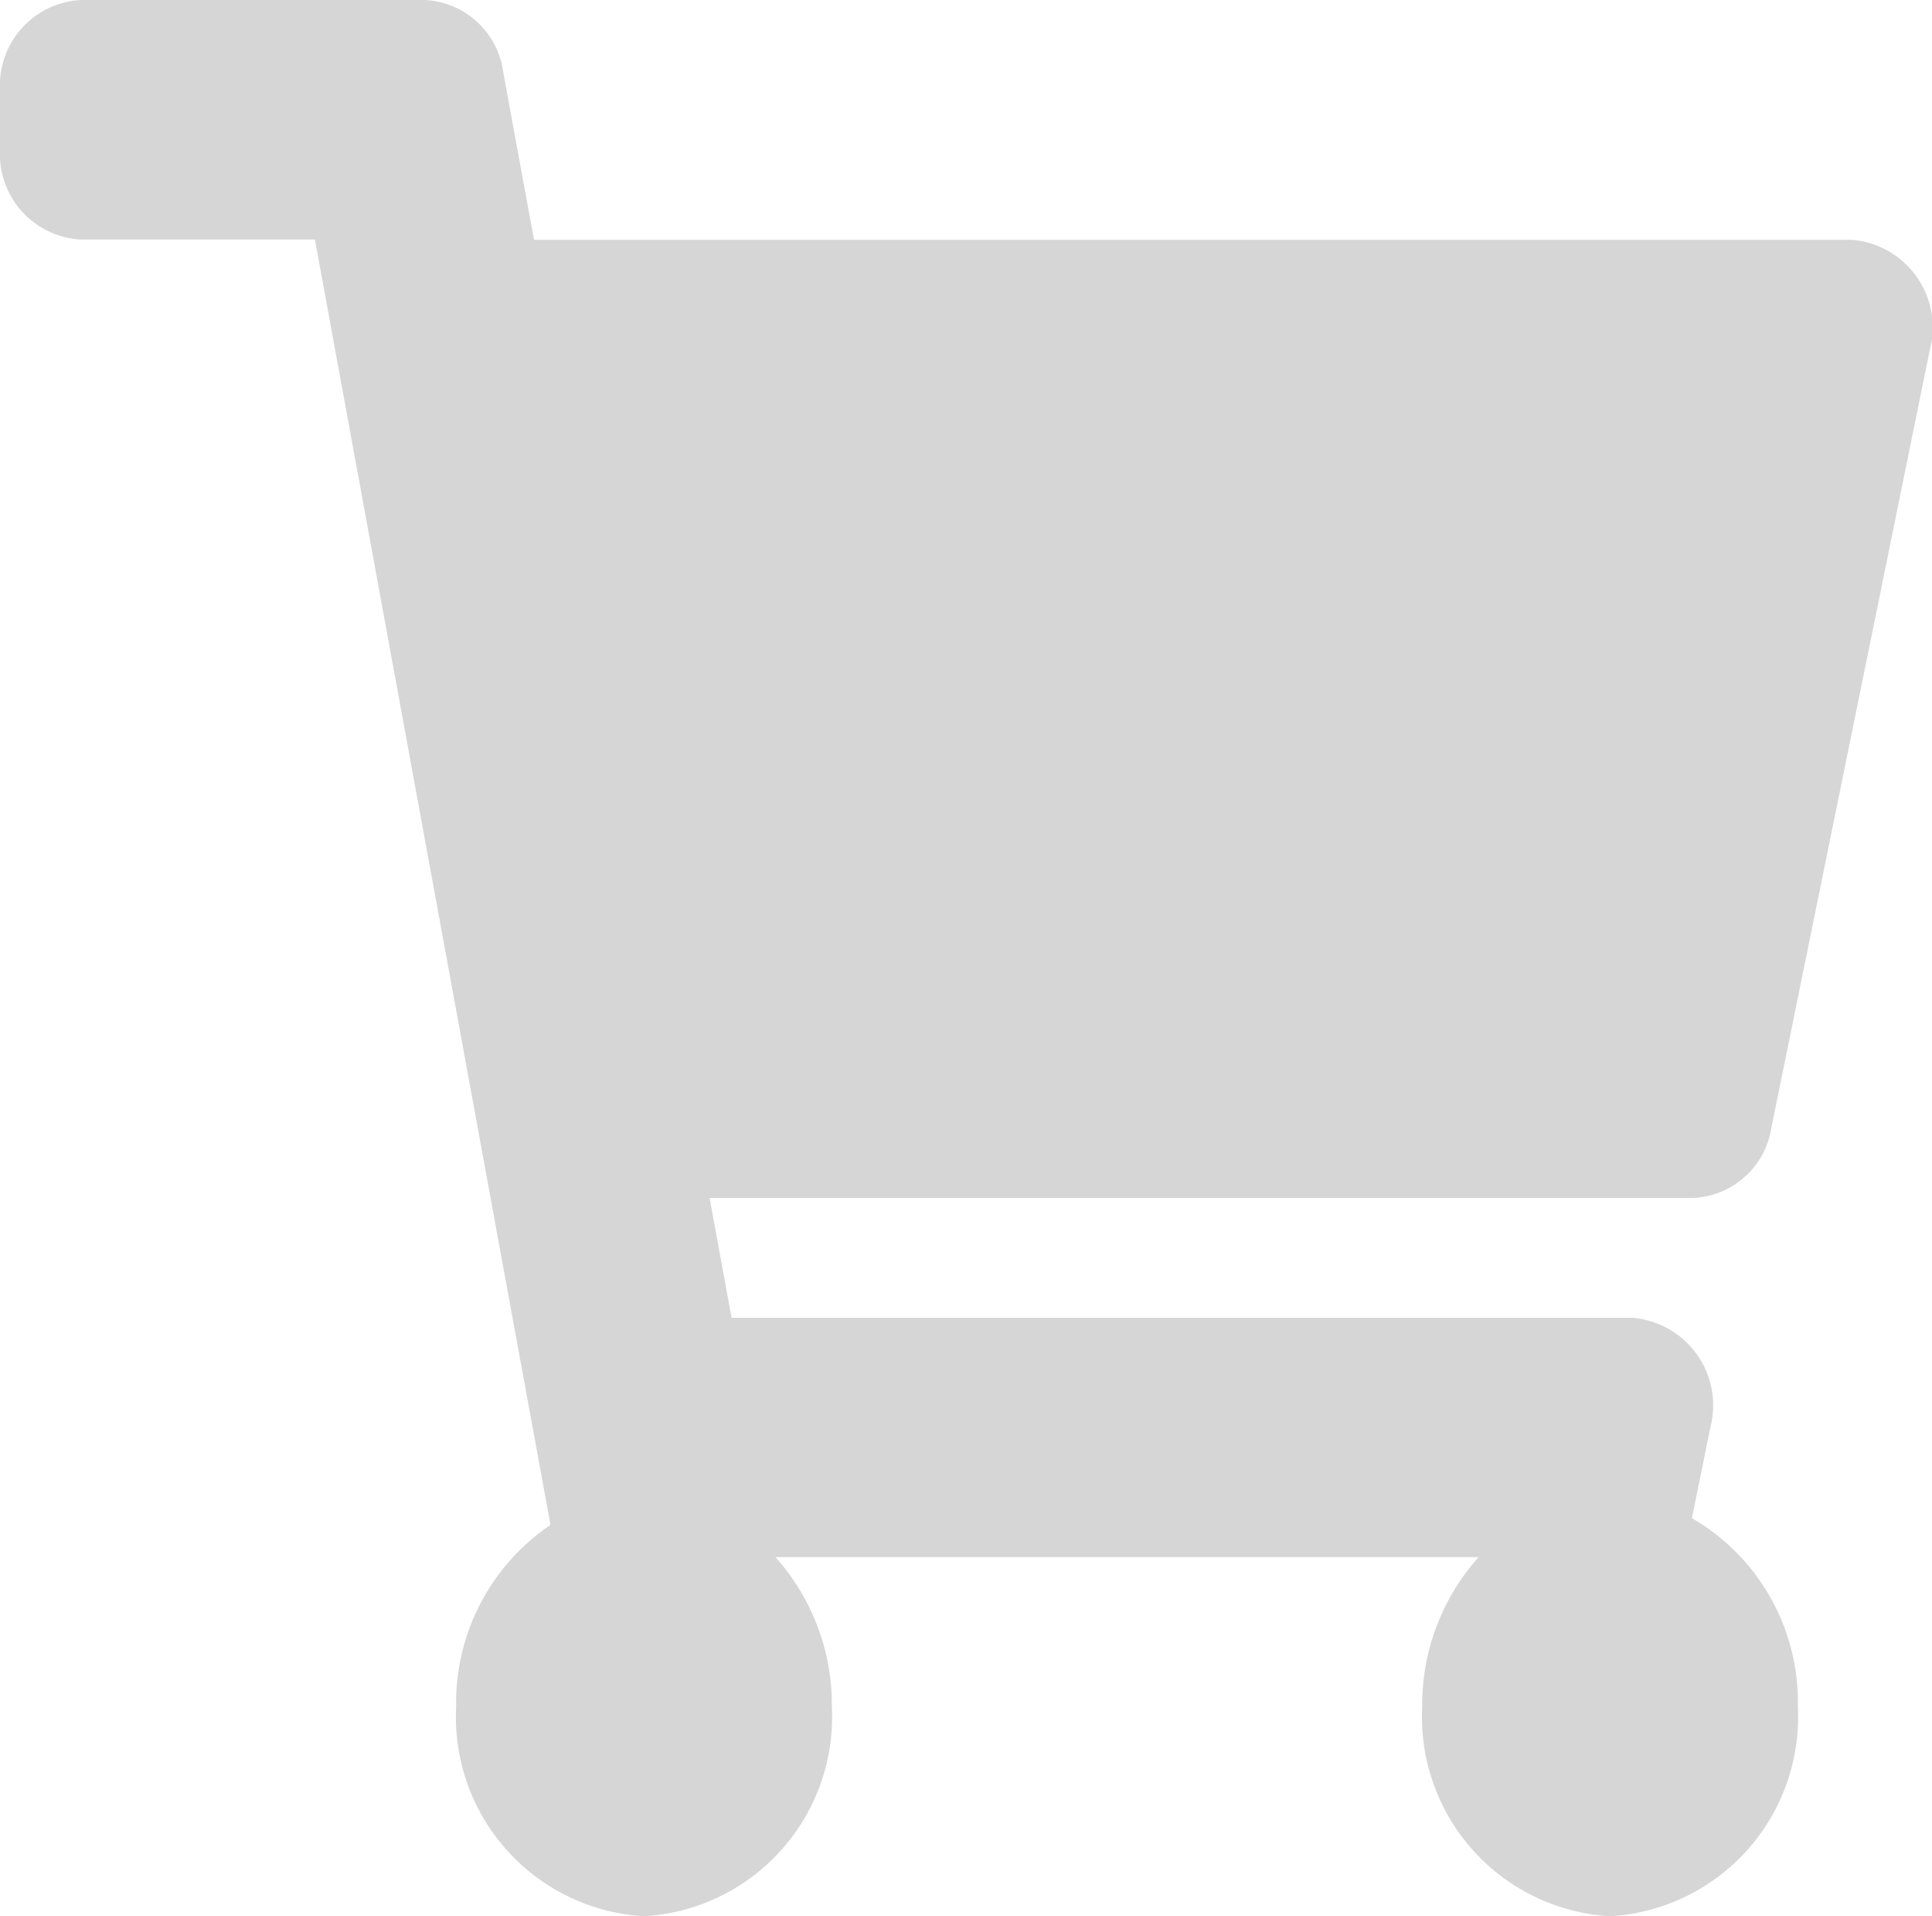 <svg xmlns="http://www.w3.org/2000/svg" width="30" height="29.752" viewBox="0 0 30 29.752">
  <path id="Icon_awesome-shopping-cart" data-name="Icon awesome-shopping-cart" d="M27.506,17.509,29.968,5.423a1.364,1.364,0,0,0-1.219-1.7H8.292l-.477-2.6A1.292,1.292,0,0,0,6.59,0H1.25A1.328,1.328,0,0,0,0,1.395v.93A1.328,1.328,0,0,0,1.25,3.719H4.89L8.548,23.676A3.334,3.334,0,0,0,7.083,26.5,3.1,3.1,0,0,0,10,29.752,3.1,3.1,0,0,0,12.917,26.5a3.437,3.437,0,0,0-.876-2.324H22.96a3.438,3.438,0,0,0-.876,2.324A3.1,3.1,0,0,0,25,29.752,3.1,3.1,0,0,0,27.917,26.5a3.3,3.3,0,0,0-1.645-2.929l.287-1.411a1.364,1.364,0,0,0-1.219-1.7H11.36l-.341-1.86H26.287A1.288,1.288,0,0,0,27.506,17.509Z" fill="#d6d6d6"/>
</svg>

